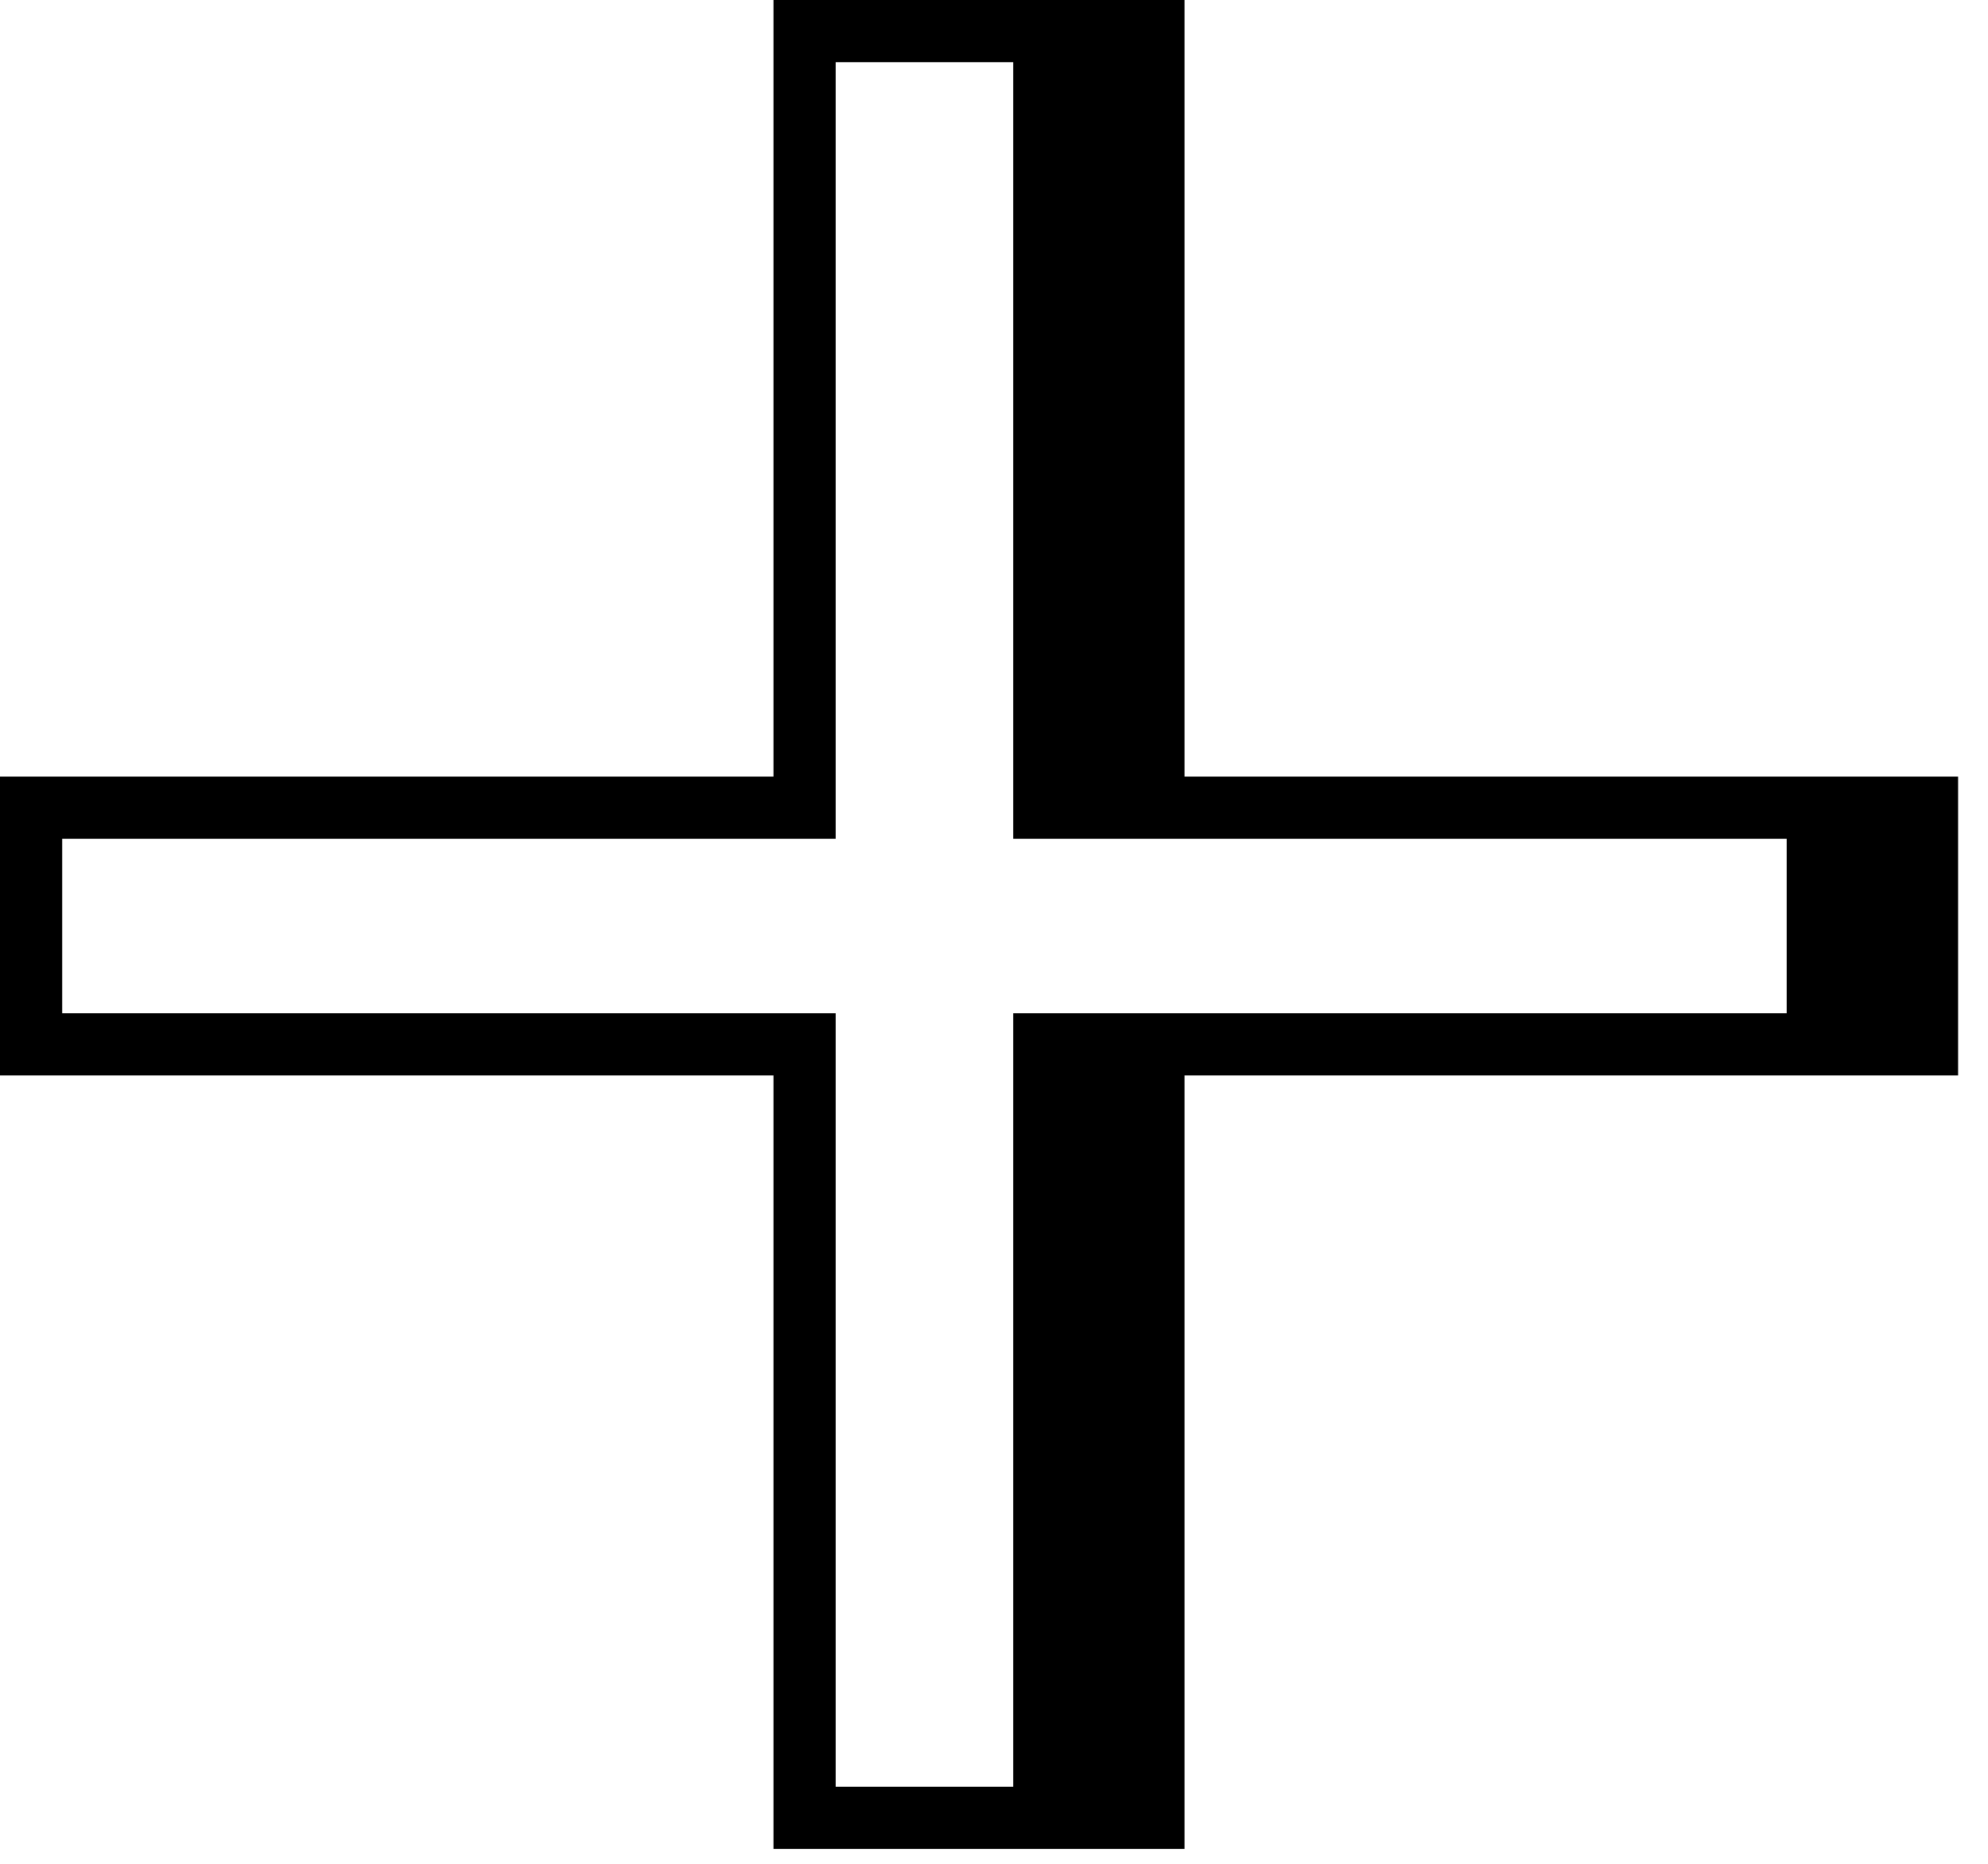 <svg width="32" height="30" viewBox="0 0 32 30" fill="none" xmlns="http://www.w3.org/2000/svg">
<path d="M13.452 28.76H16.309V16.309H28.76V13.501H16.309V1.001H13.452V13.501H1.001V16.309H13.452V28.76ZM19.067 29.761H12.451V17.31H0V12.5H12.451V0H19.067V12.5H31.519V17.31H19.067V29.761Z" fill="black"/>
</svg>
